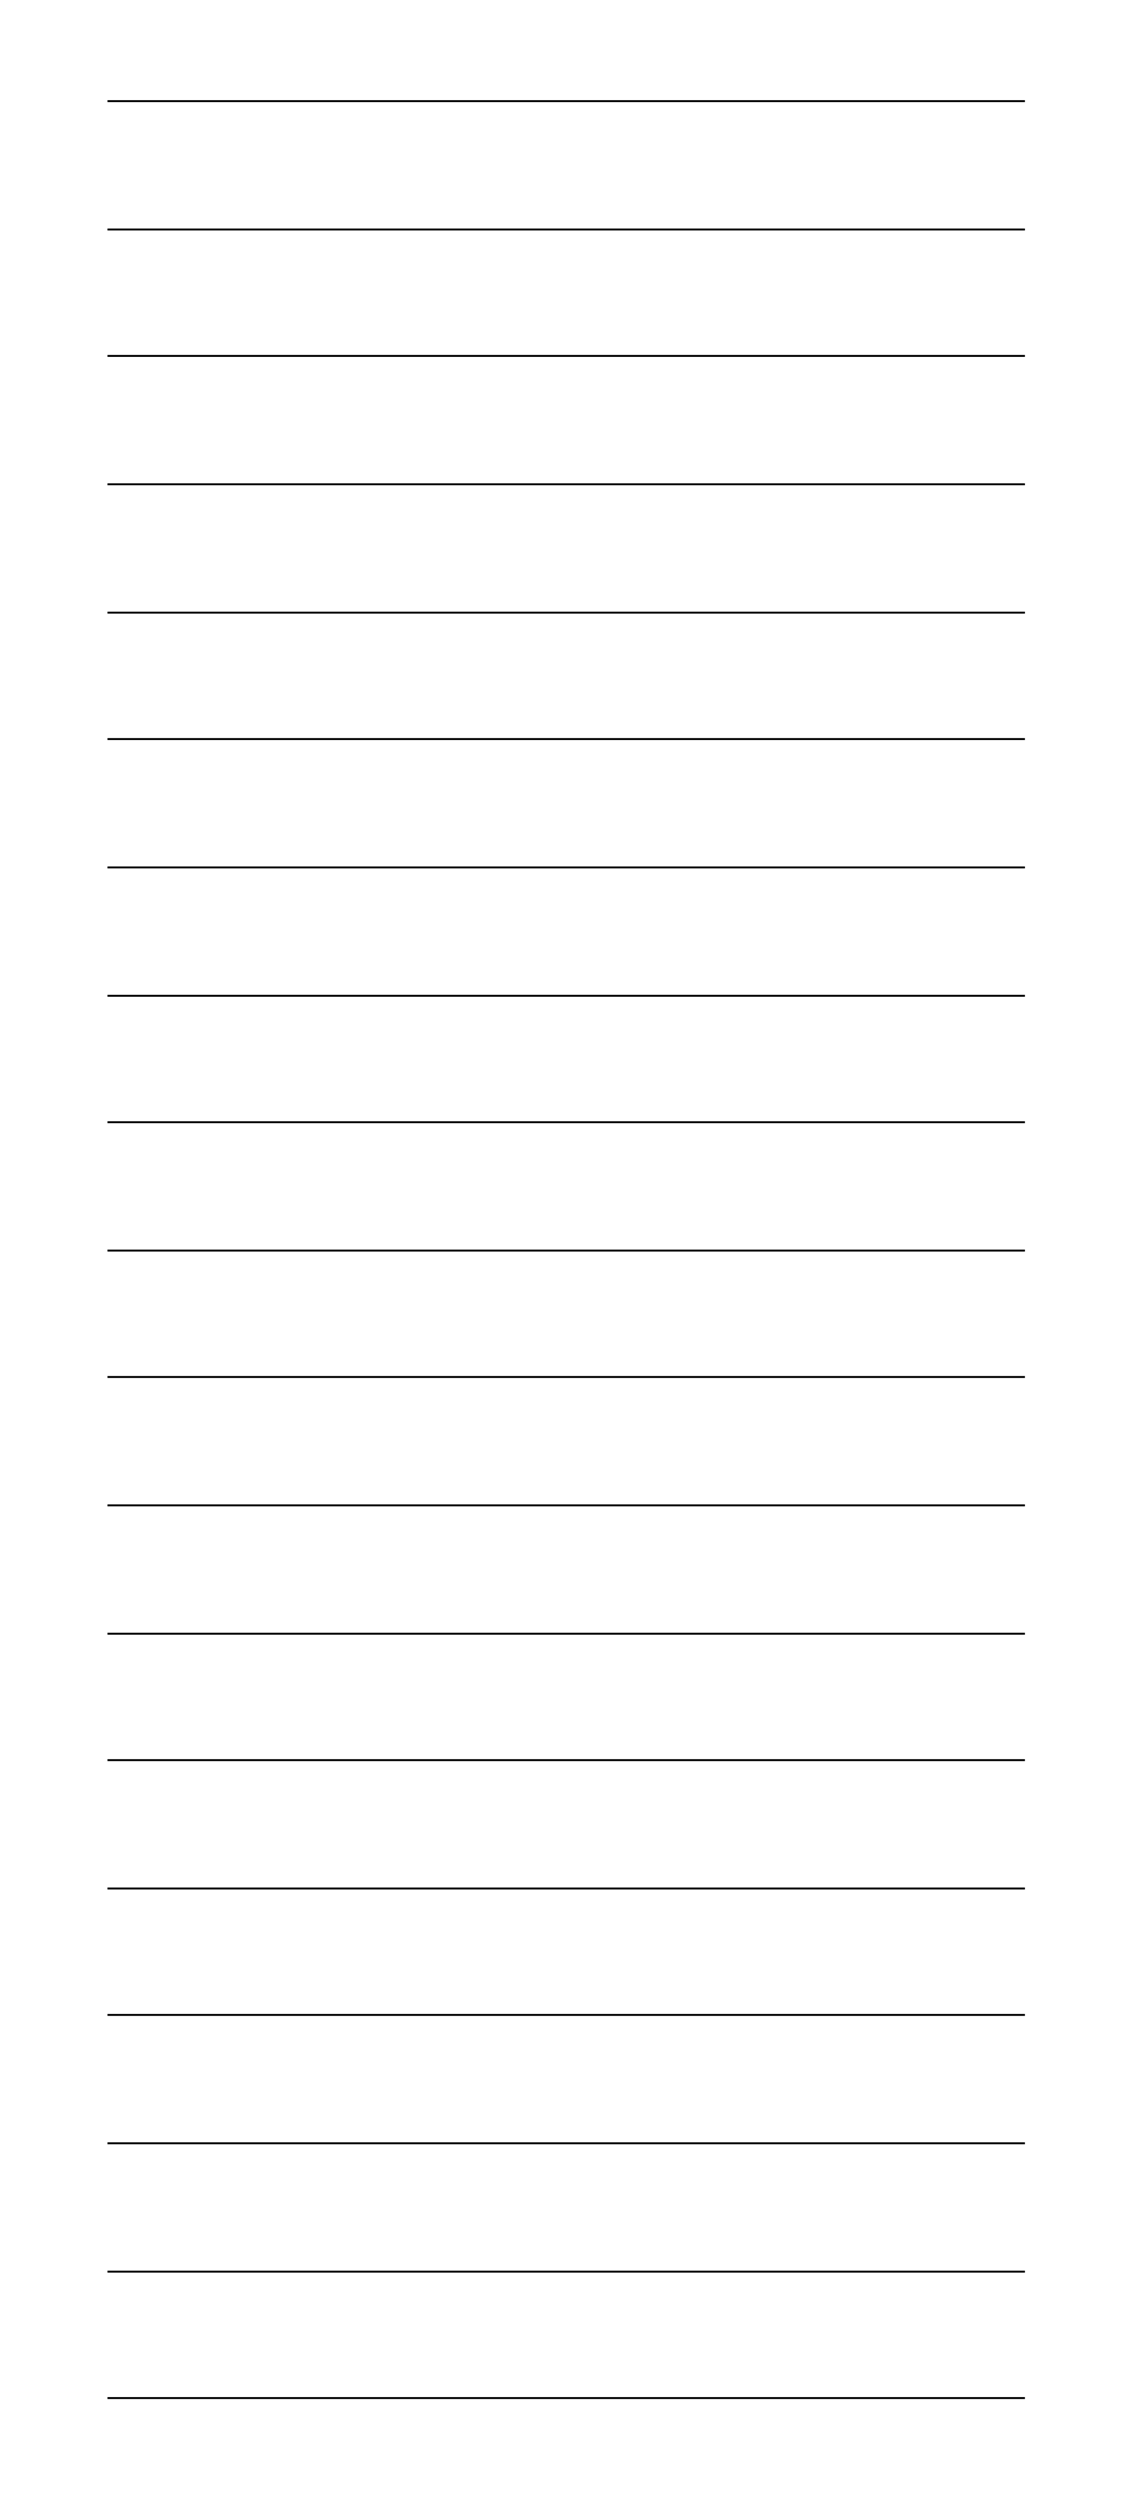 <?xml version="1.0" encoding="utf-8"?>
<!-- Generator: Adobe Illustrator 19.1.0, SVG Export Plug-In . SVG Version: 6.00 Build 0)  -->
<svg version="1.1" id="Layer_1" xmlns="http://www.w3.org/2000/svg" xmlns:xlink="http://www.w3.org/1999/xlink" x="0px" y="0px"
	 viewBox="0 0 582.9 1285.5" style="enable-background:new 0 0 582.9 1285.5;" xml:space="preserve">
<style type="text/css">
	.st0{clip-path:url(#SVGID_2_);}
	.st1{clip-path:url(#SVGID_4_);}
	.st2{fill:none;stroke:#000000;stroke-miterlimit:10;}
	.st3{fill:none;stroke:#231F20;stroke-miterlimit:10;}
	.st4{stroke:#231F20;stroke-width:0.5;stroke-miterlimit:10;}
	.st5{clip-path:url(#SVGID_6_);}
	.st6{fill:none;stroke:#231F20;stroke-width:0.5;stroke-miterlimit:10;}
	.st7{fill:#202020;}
	.st8{clip-path:url(#SVGID_8_);}
	.st9{stroke:#000000;stroke-miterlimit:10;}
	.st10{clip-path:url(#SVGID_10_);}
	.st11{fill:none;stroke:#000000;}
	.st12{clip-path:url(#SVGID_12_);}
	.st13{clip-path:url(#SVGID_14_);}
	.st14{clip-path:url(#SVGID_16_);}
	.st15{clip-path:url(#SVGID_18_);}
</style>
<g>
	<line class="st2" x1="55.3" y1="52" x2="527.3" y2="52"/>
	<line class="st2" x1="55.3" y1="118" x2="527.3" y2="118"/>
	<line class="st2" x1="55.3" y1="183" x2="527.3" y2="183"/>
	<line class="st2" x1="55.3" y1="249" x2="527.3" y2="249"/>
	<line class="st2" x1="55.3" y1="315" x2="527.3" y2="315"/>
	<line class="st2" x1="55.3" y1="380" x2="527.3" y2="380"/>
	<line class="st2" x1="55.3" y1="446" x2="527.3" y2="446"/>
	<line class="st2" x1="55.3" y1="512" x2="527.3" y2="512"/>
	<line class="st2" x1="55.3" y1="577" x2="527.3" y2="577"/>
	<line class="st2" x1="55.3" y1="643" x2="527.3" y2="643"/>
	<line class="st2" x1="55.3" y1="708" x2="527.3" y2="708"/>
	<line class="st2" x1="55.3" y1="774" x2="527.3" y2="774"/>
	<line class="st2" x1="55.3" y1="840" x2="527.3" y2="840"/>
	<line class="st2" x1="55.3" y1="905" x2="527.3" y2="905"/>
	<line class="st2" x1="55.3" y1="971" x2="527.3" y2="971"/>
	<line class="st2" x1="55.3" y1="1036" x2="527.3" y2="1036"/>
	<line class="st2" x1="55.3" y1="1102" x2="527.3" y2="1102"/>
	<line class="st2" x1="55.3" y1="1168" x2="527.3" y2="1168"/>
	<line class="st2" x1="55.3" y1="1233" x2="527.3" y2="1233"/>
</g>
</svg>

